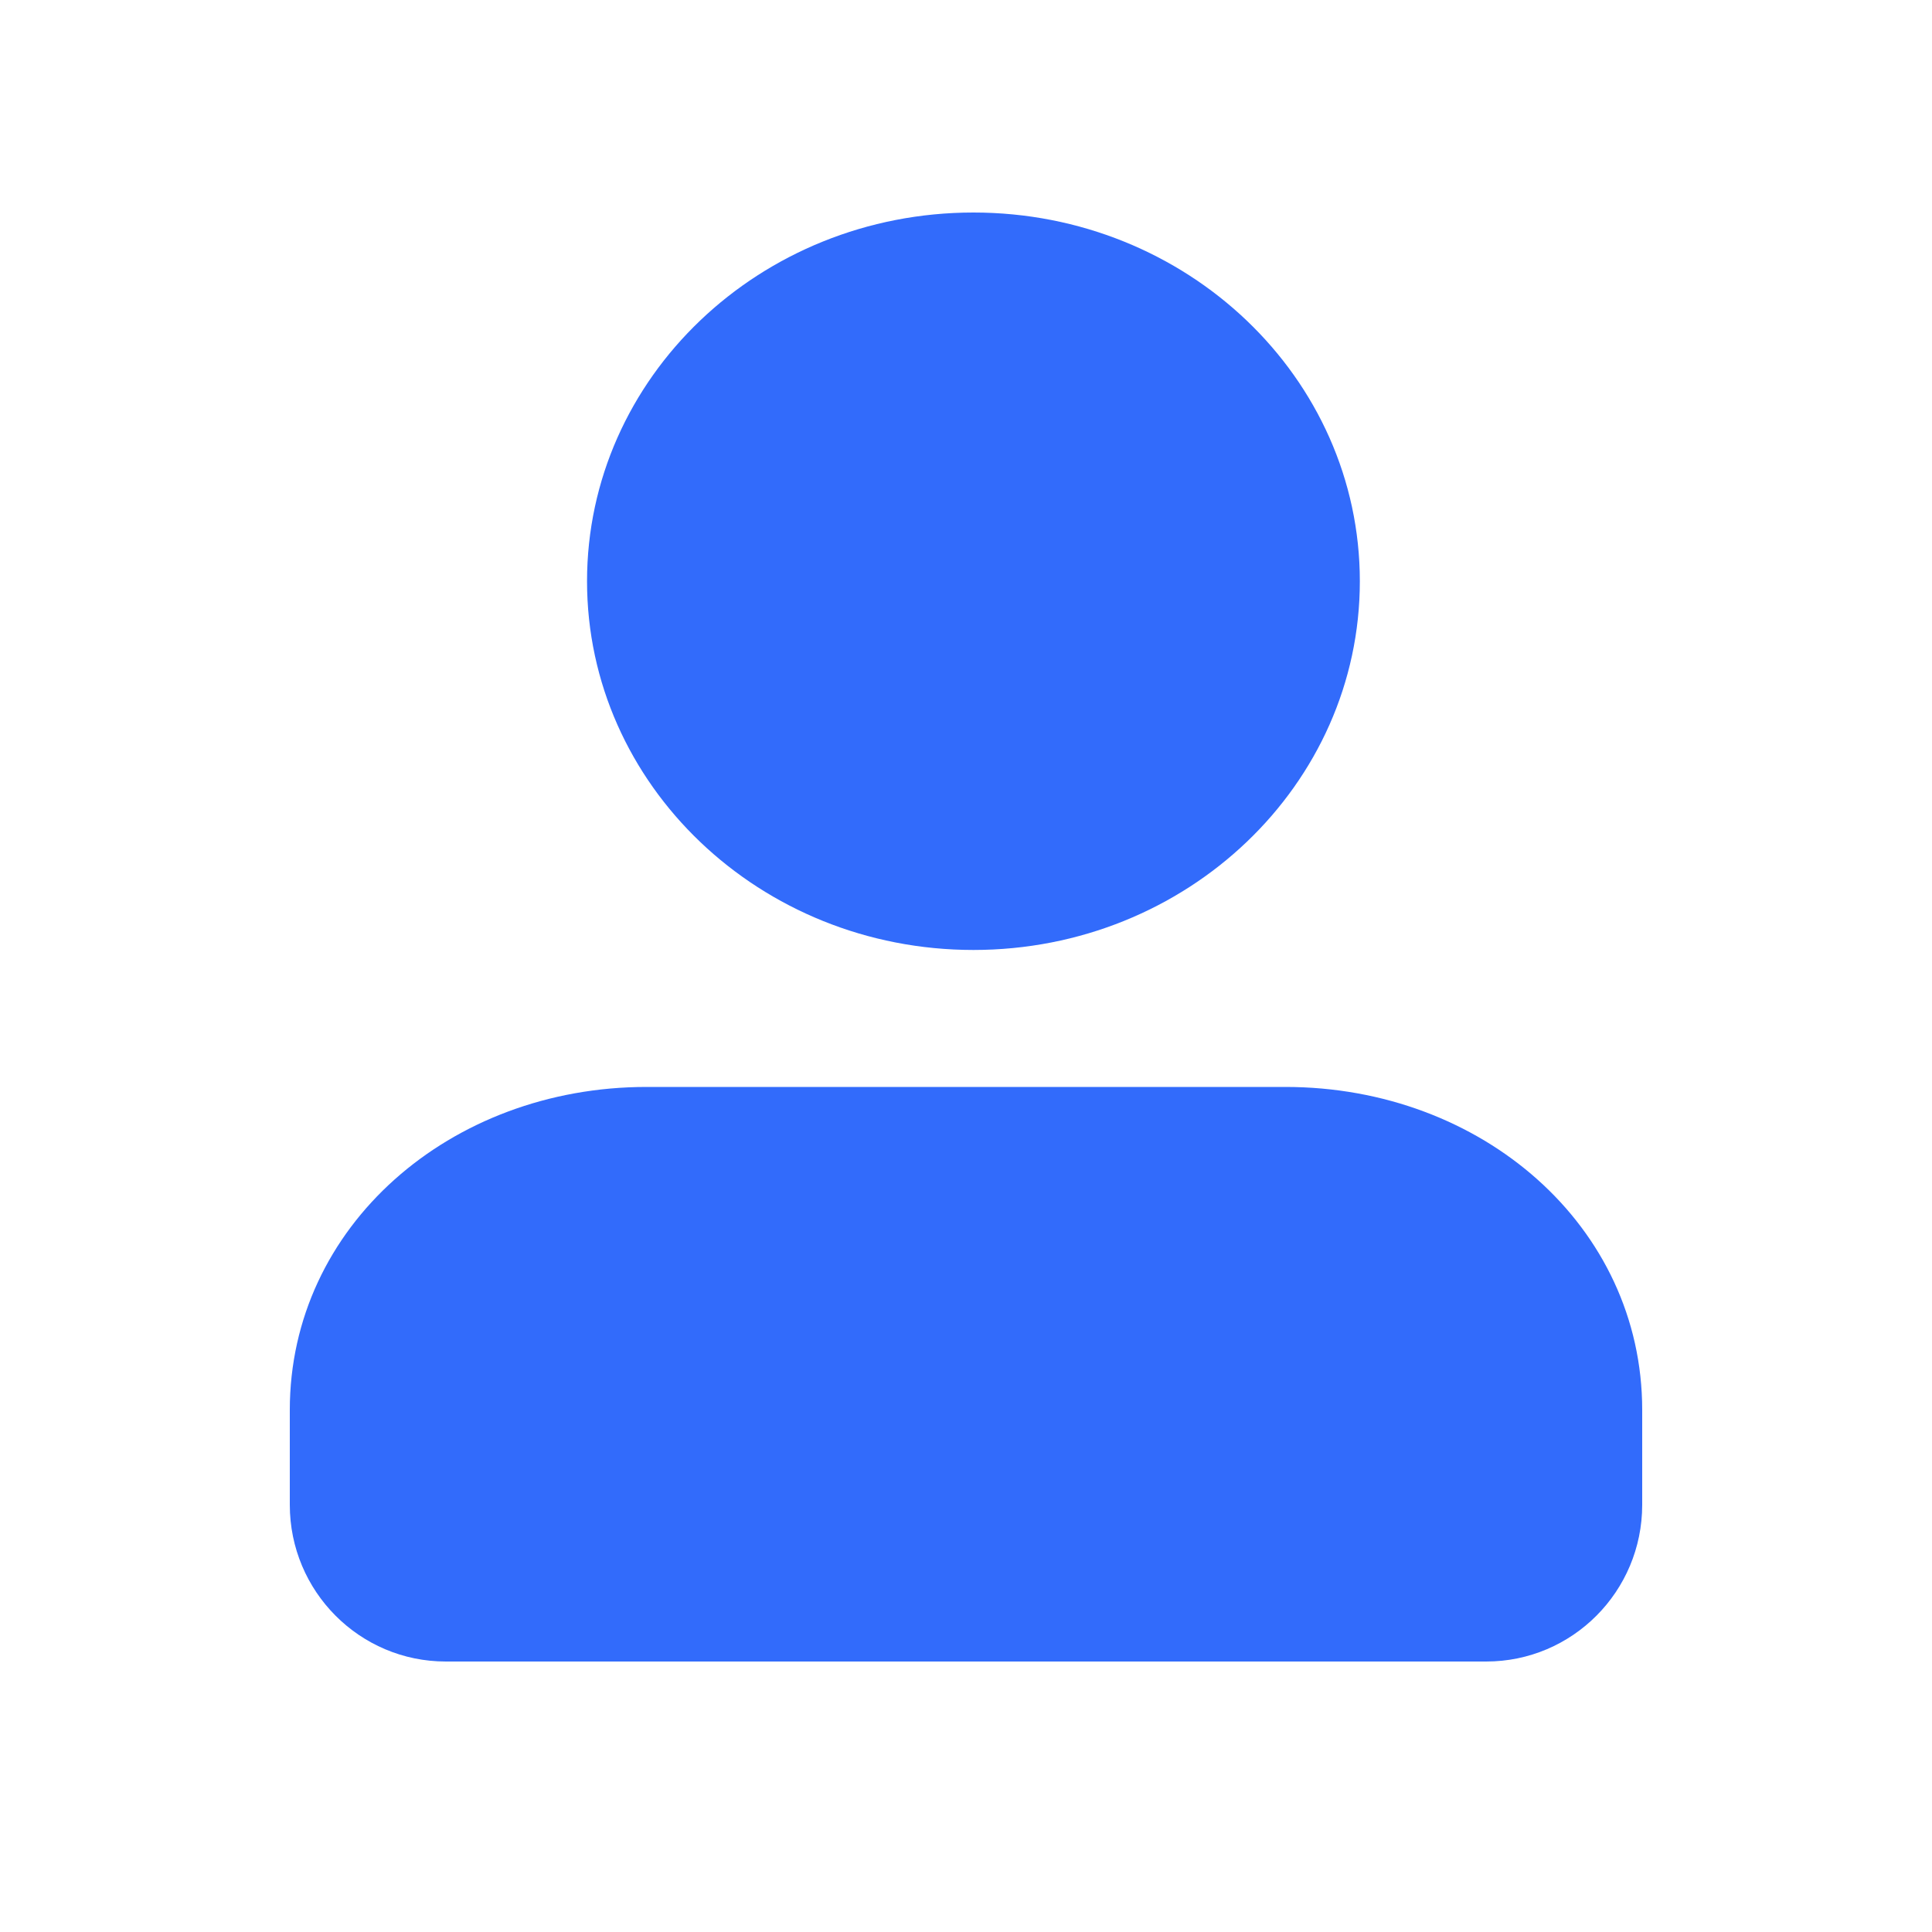 <svg xmlns="http://www.w3.org/2000/svg" viewBox="0 0 1024 1024"><path fill="#326BFB" d="M515.942 503.5C402.79 503.5 311.142 415.95 311.142 308.07 311.142 200.14 402.79 112.64 515.942 112.64 629.043 112.64 720.742 200.14 720.742 308.07S629.043 503.5 515.942 503.5zM681.318 576.103H342.682C238.643 576.102 153.6 649.882 153.6 747.315V797.594C153.6 843.469 190.618 880.64 236.288 880.64H787.712C833.382 880.64 870.4 843.469 870.4 797.594V747.315C870.4 649.882 785.408 576.102 681.318 576.102z"></path></svg>
